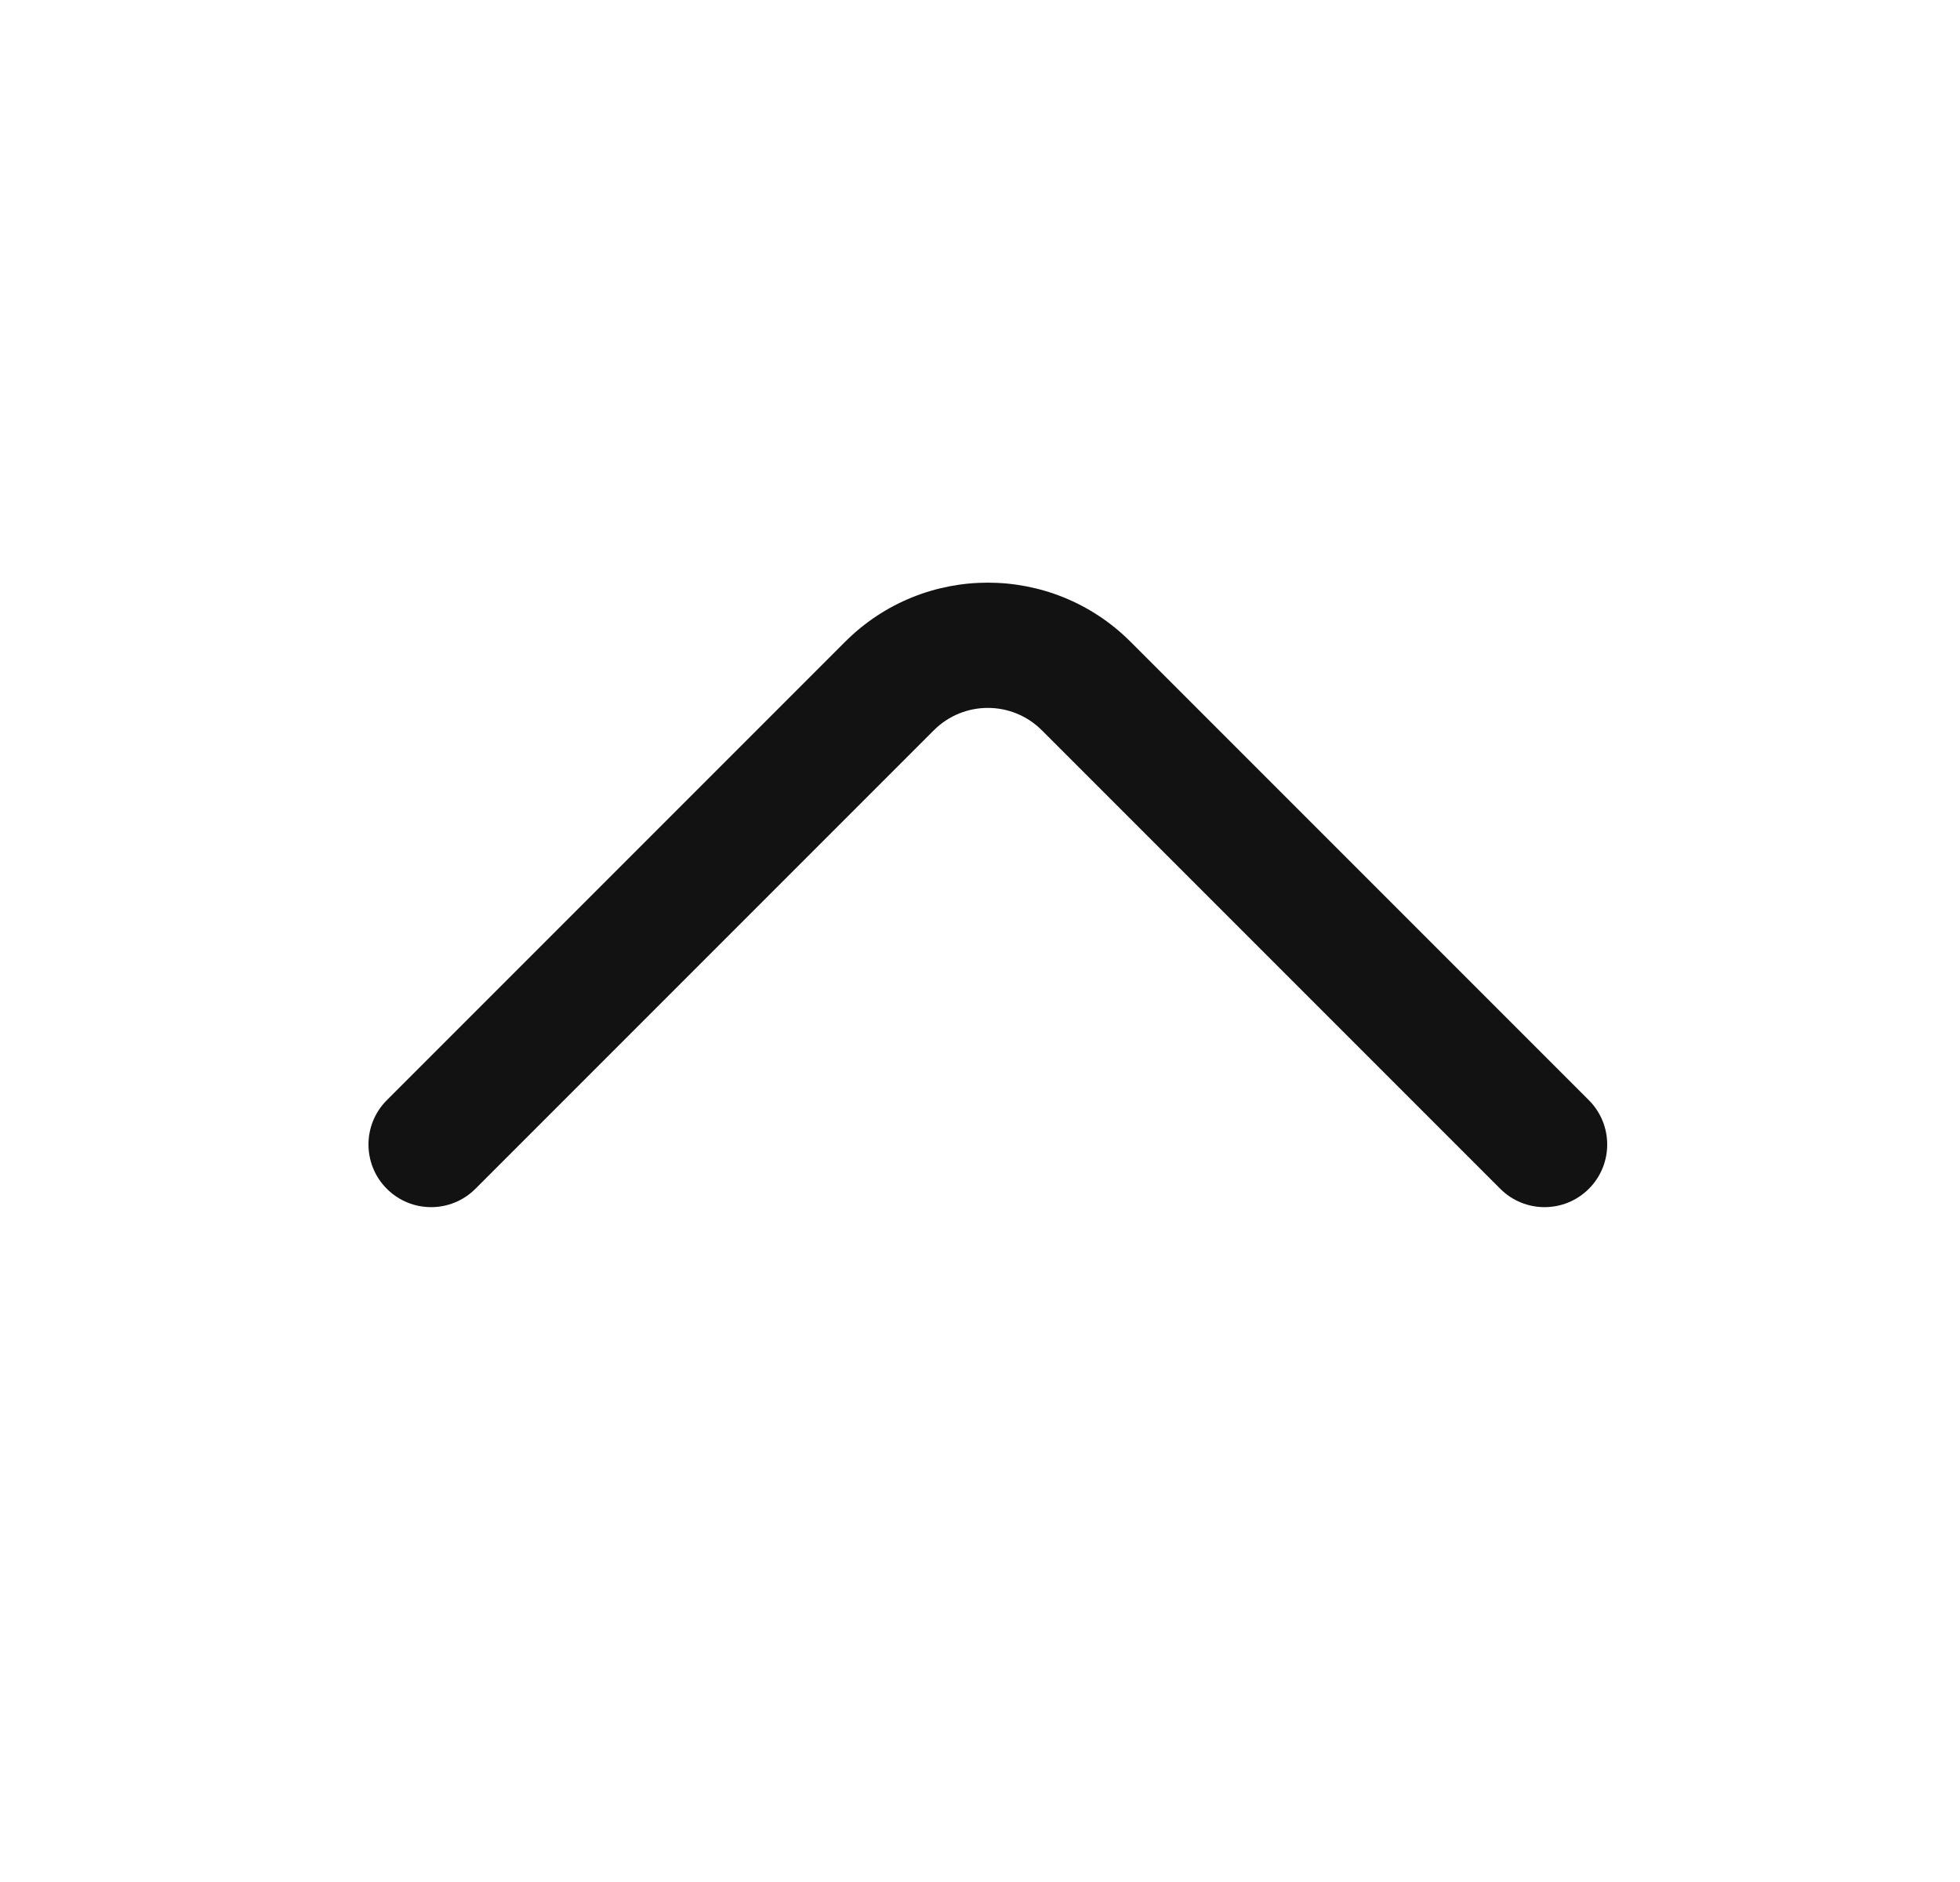 <svg width="25" height="24" viewBox="0 0 25 24" fill="none" xmlns="http://www.w3.org/2000/svg">
<path fill-rule="evenodd" clip-rule="evenodd" d="M4.934 15.16C5.246 15.472 5.752 15.472 6.064 15.16L11.91 9.314C12.291 8.932 12.909 8.932 13.29 9.314L19.136 15.16C19.448 15.472 19.954 15.472 20.266 15.16C20.578 14.848 20.578 14.342 20.266 14.03L14.42 8.184C13.415 7.179 11.785 7.179 10.78 8.184L4.934 14.03C4.622 14.342 4.622 14.848 4.934 15.16Z" fill="#121212"/>
</svg>
